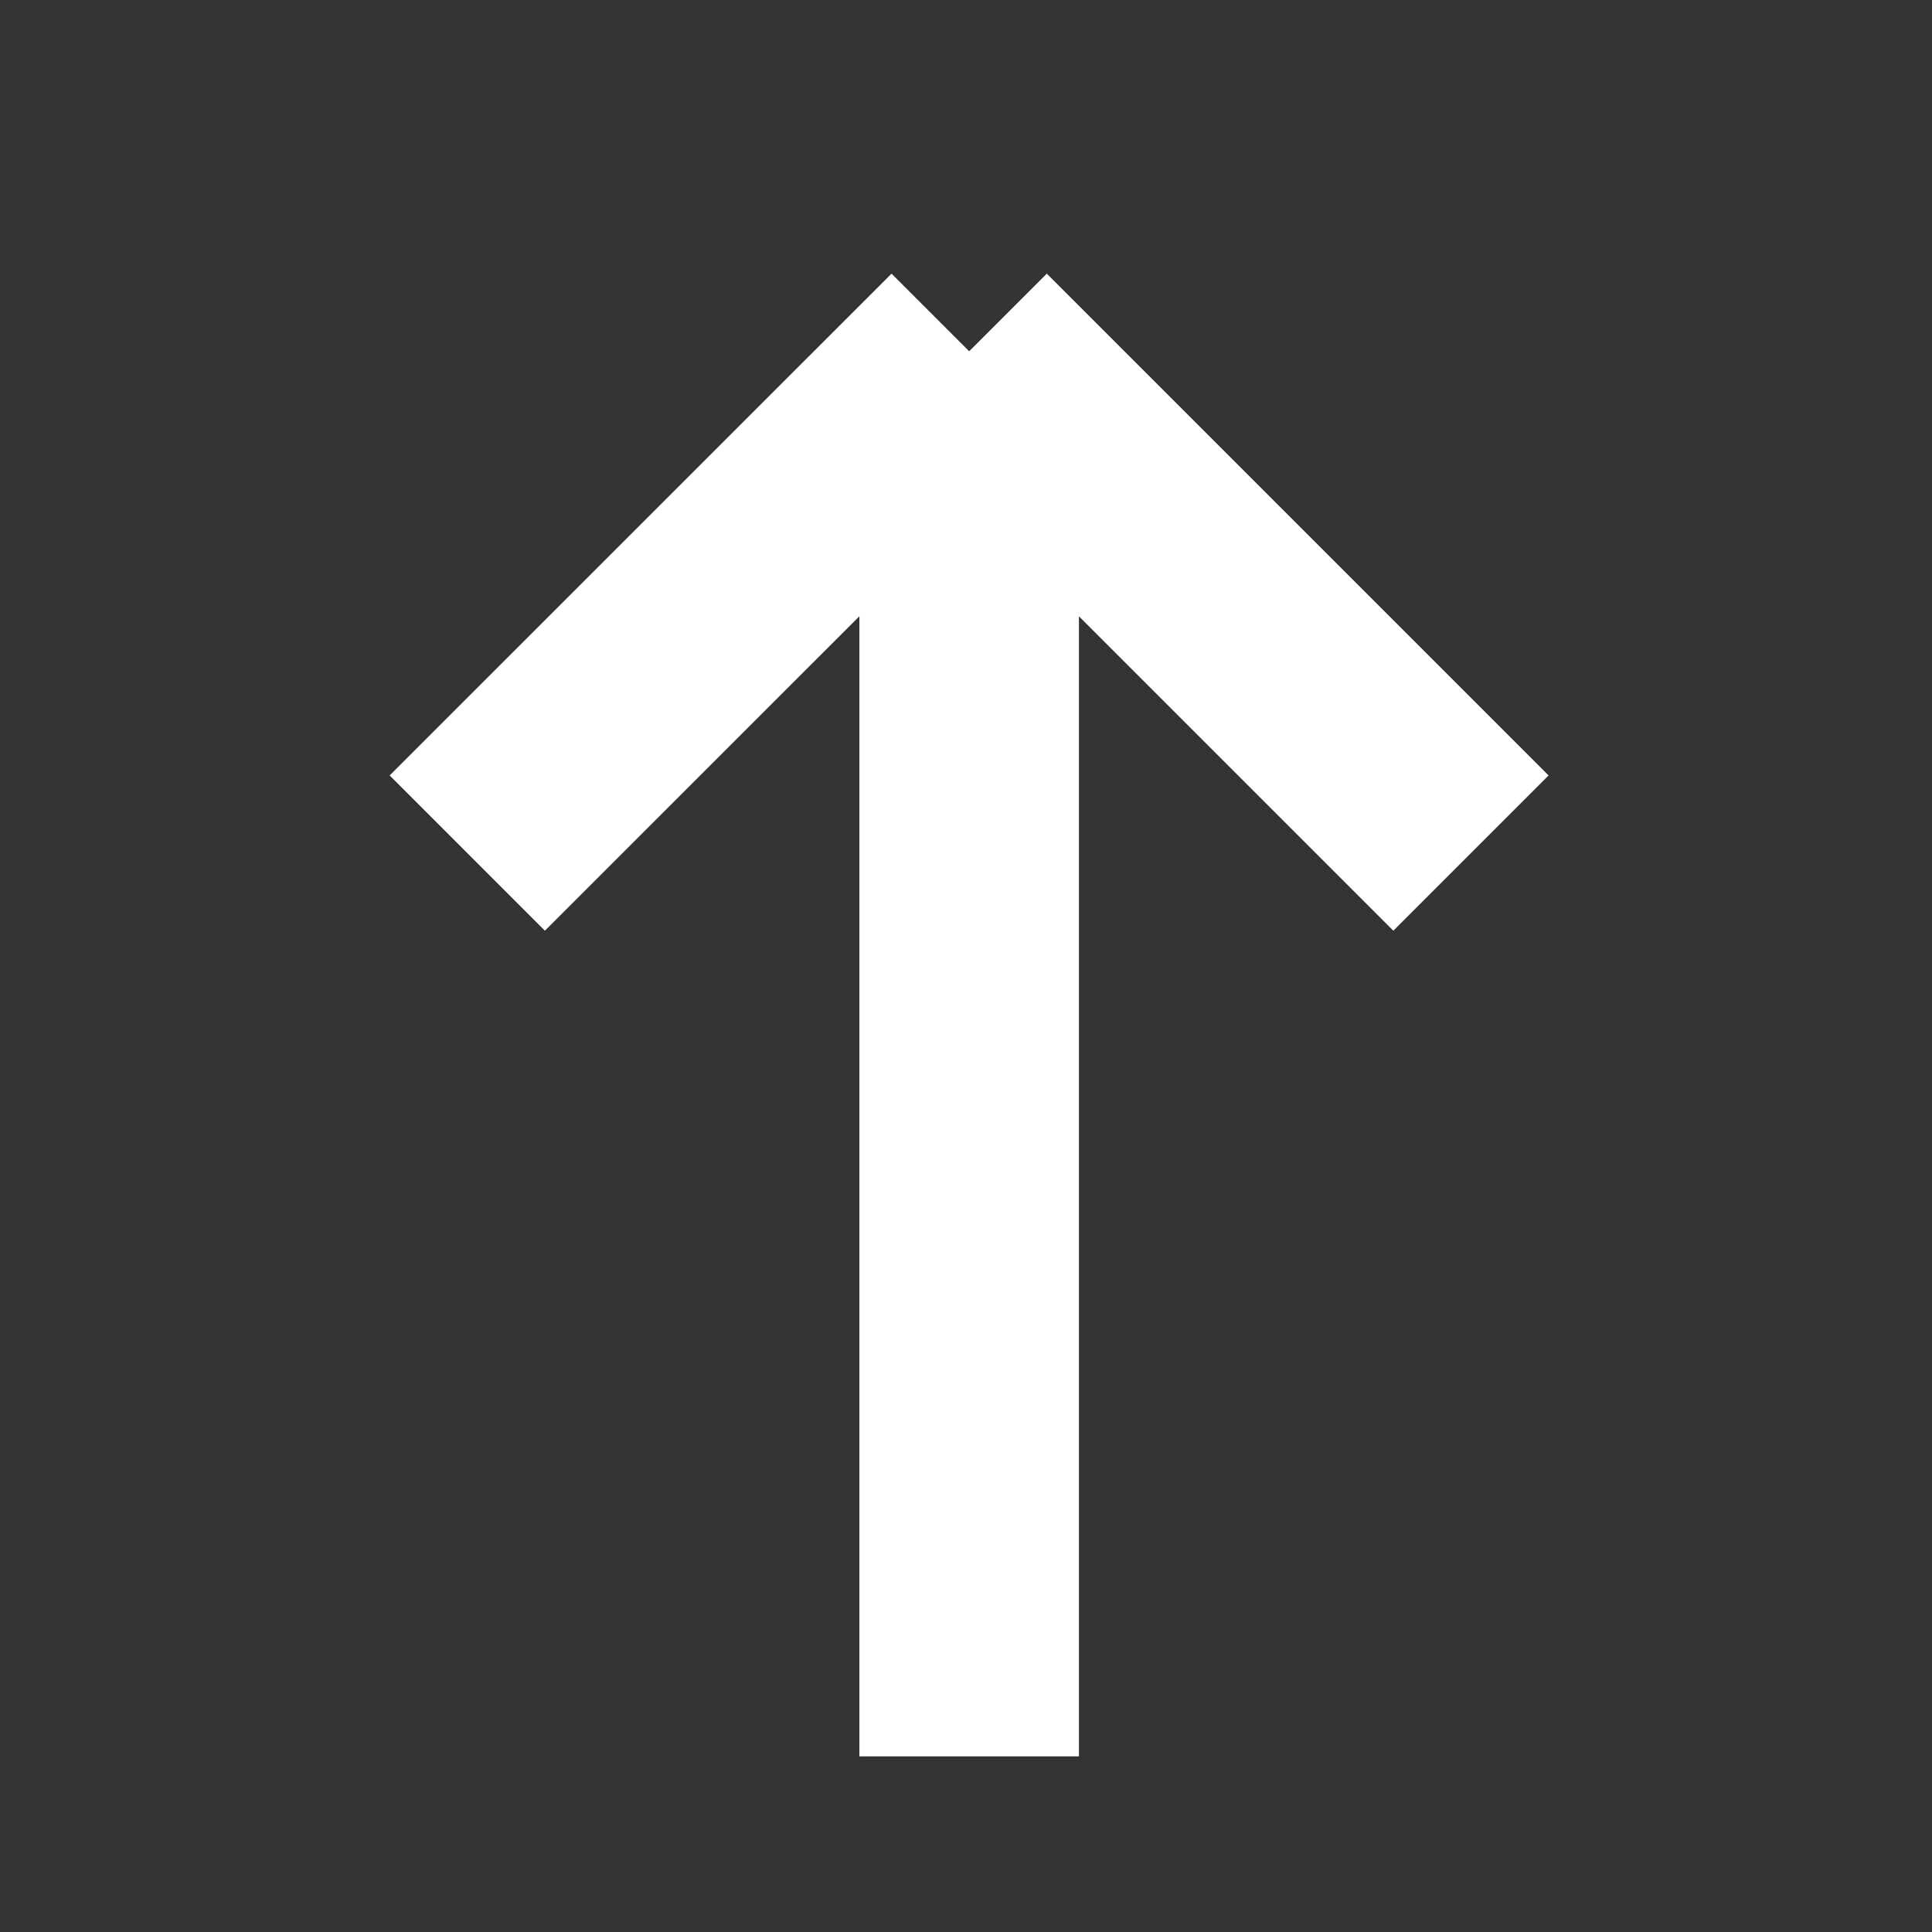 <svg width="22" height="22" viewBox="0 0 22 22" fill="none" xmlns="http://www.w3.org/2000/svg">
<rect x="0" y="0" width="22" height="22" fill="#333333" stroke="none"/>
<path d="M16.75 9.714L11.036 4M11.036 4L5.321 9.714M11.036 4L11.036 20" stroke="white" stroke-width="2.5"/>
</svg>
